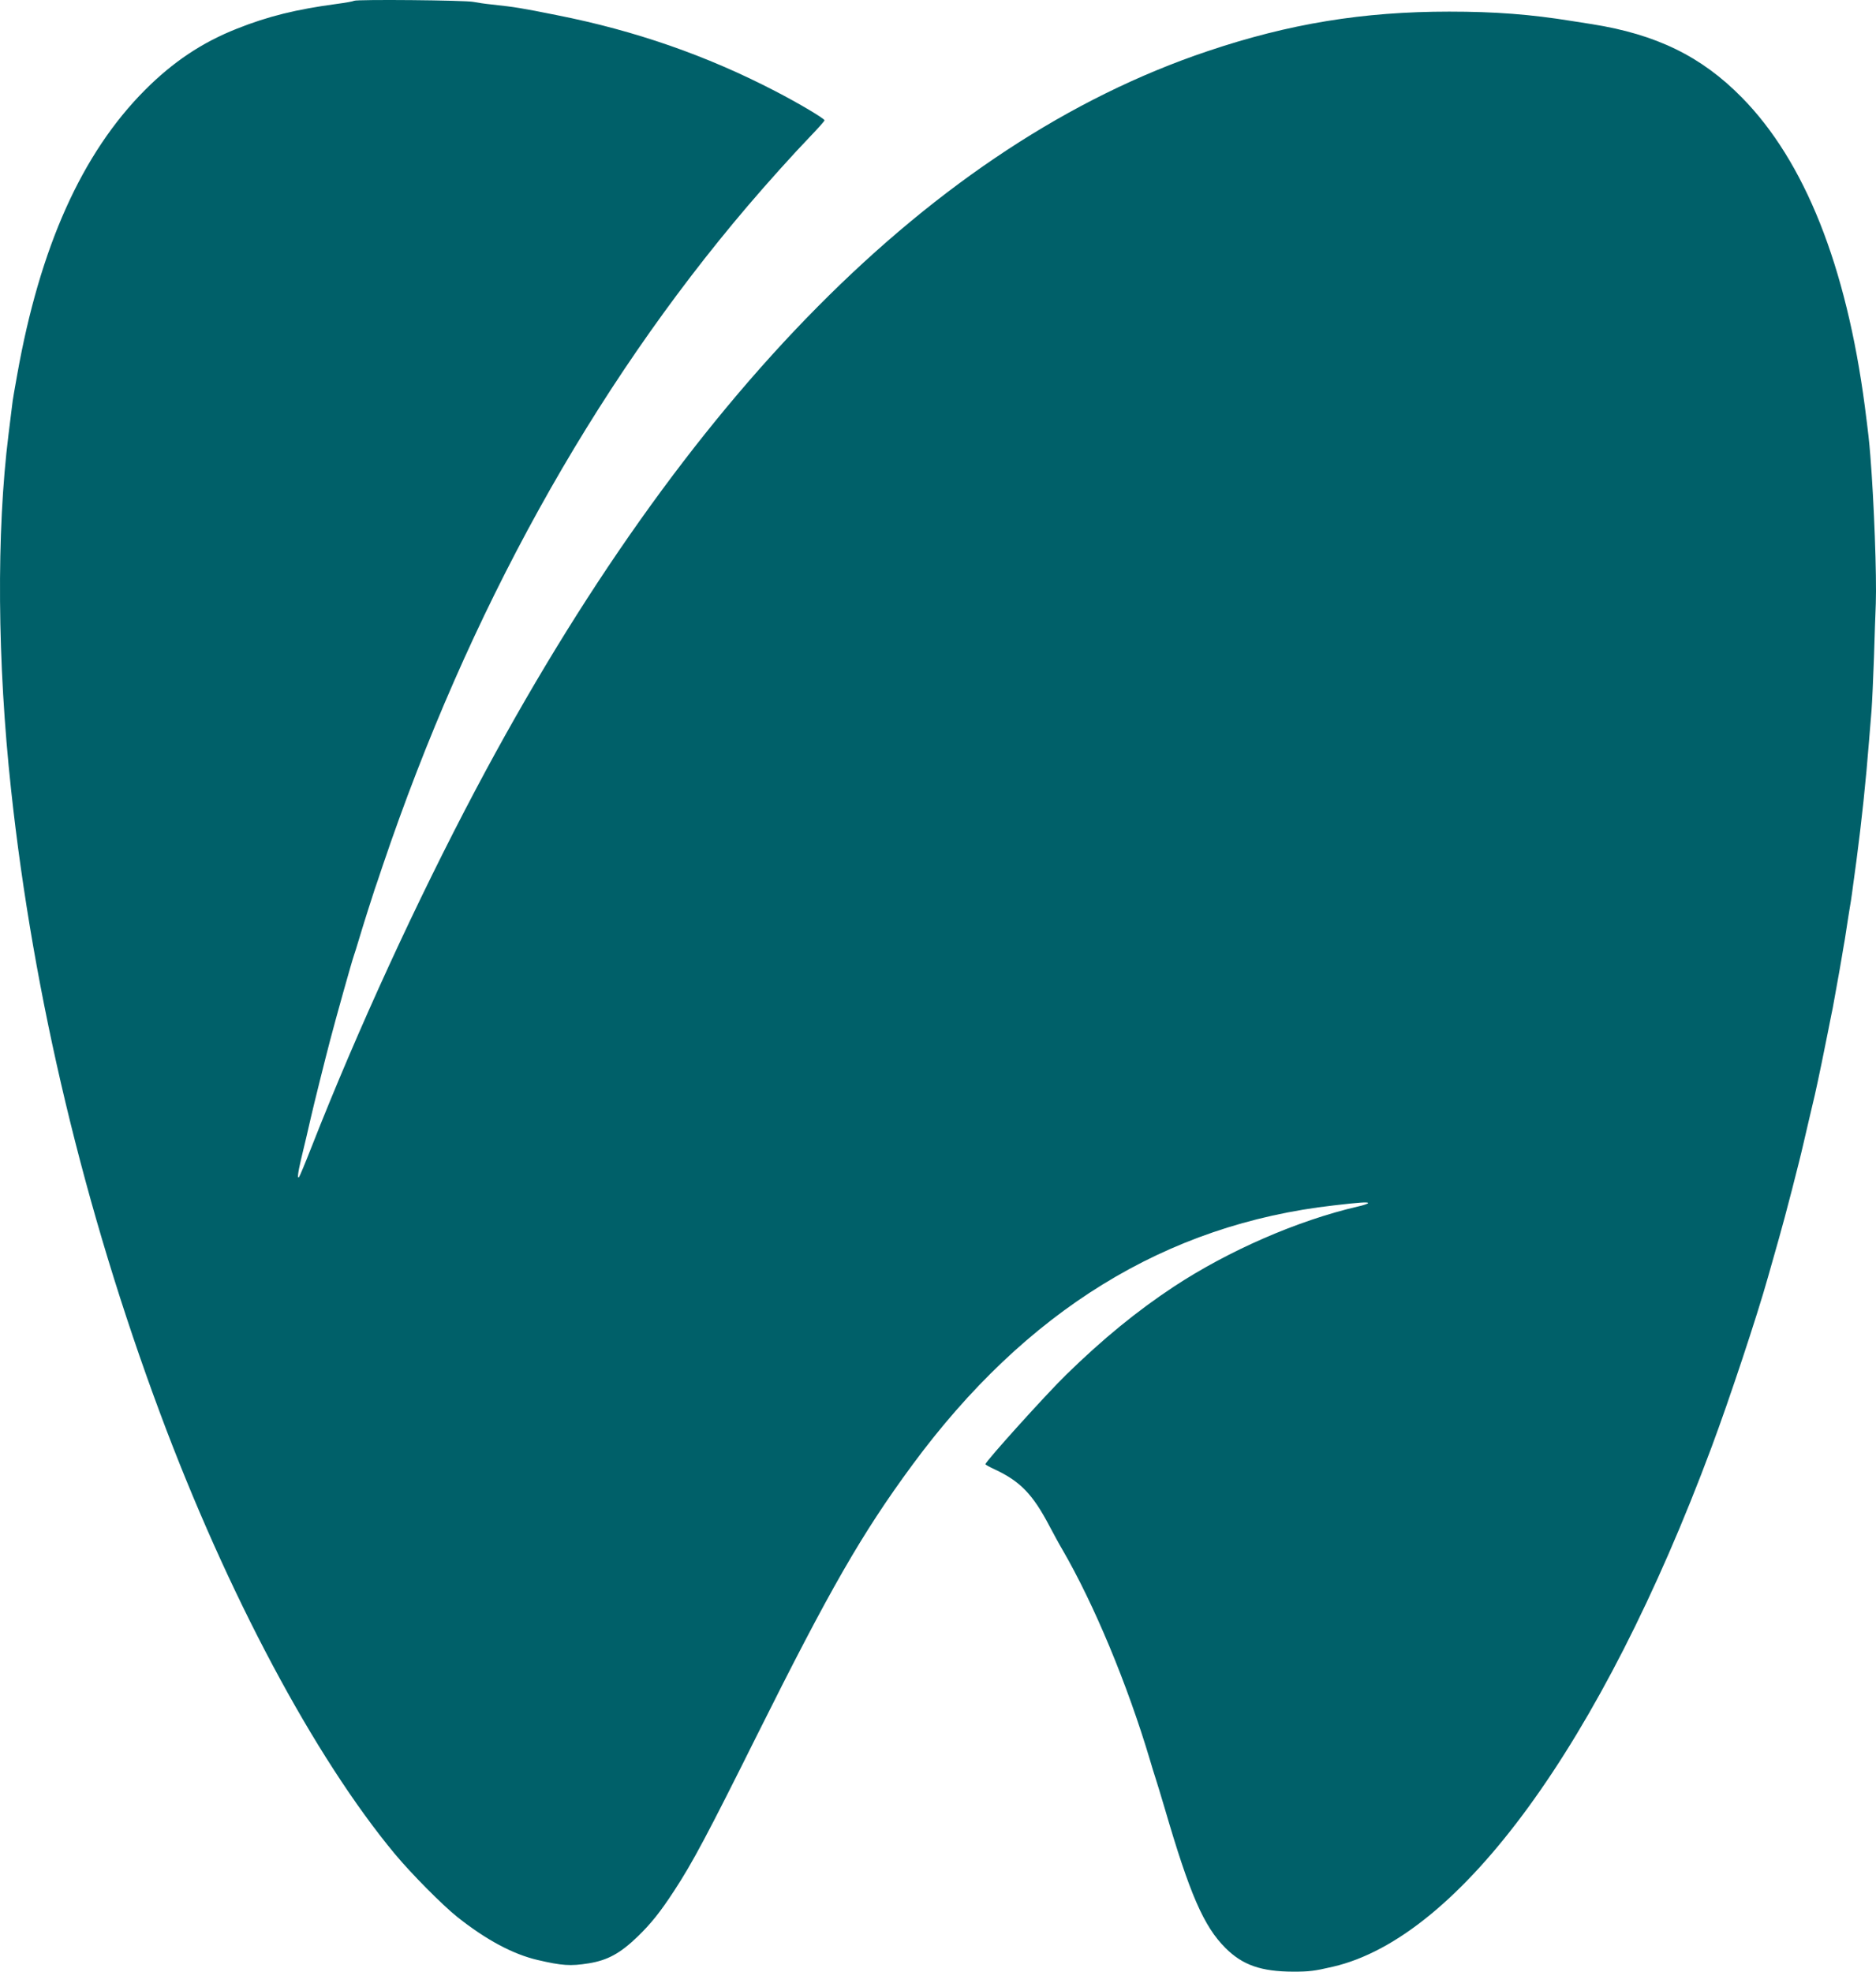 <svg width="98" height="103" viewBox="0 0 98 103" fill="none" xmlns="http://www.w3.org/2000/svg">
<path d="M18.495 0.042C18.444 0.074 18.043 0.145 17.604 0.203C15.49 0.485 14 0.851 12.376 1.499C10.555 2.218 9.04 3.232 7.575 4.701C4.277 8.012 2.087 12.889 0.896 19.589C0.839 19.904 0.762 20.327 0.731 20.52C0.692 20.712 0.635 21.116 0.603 21.418C0.565 21.72 0.495 22.297 0.444 22.701C-0.193 27.803 -0.142 34.605 0.578 41.247C1.743 52.054 4.404 63.194 8.358 73.814C11.867 83.241 16.419 91.789 20.634 96.859C21.494 97.892 23.118 99.528 23.882 100.138C25.384 101.332 26.791 102.089 28.084 102.39C29.351 102.686 29.803 102.718 30.758 102.564C31.745 102.403 32.401 102.044 33.312 101.165C34.006 100.491 34.483 99.9 35.215 98.778C36.17 97.321 36.954 95.851 39.539 90.66C43.334 83.055 45.014 80.123 47.65 76.542C53.597 68.463 60.913 63.958 69.687 62.969C71.005 62.815 71.47 62.783 71.47 62.847C71.47 62.88 71.234 62.963 70.942 63.027C67.784 63.759 64.18 65.331 61.314 67.218C59.392 68.488 57.602 69.951 55.686 71.825C54.629 72.858 51.477 76.356 51.477 76.49C51.477 76.516 51.694 76.638 51.961 76.76C53.292 77.382 53.948 78.056 54.82 79.718C55.024 80.103 55.329 80.668 55.501 80.957C57.15 83.8 58.889 87.971 60.073 91.943C60.181 92.315 60.296 92.688 60.328 92.777C60.404 93.002 60.665 93.868 60.837 94.446C62.148 98.944 62.881 100.632 64.02 101.768C64.918 102.66 65.88 102.994 67.554 103C68.401 103 68.656 102.968 69.624 102.743C76.258 101.216 83.644 91.077 89.406 75.611C90.343 73.102 91.801 68.706 92.355 66.724C92.501 66.216 92.838 65.029 92.928 64.702C93.227 63.663 94.004 60.666 94.22 59.697C94.277 59.446 94.411 58.869 94.519 58.413C94.628 57.951 94.755 57.406 94.806 57.194C94.946 56.591 95.392 54.428 95.506 53.825C95.564 53.523 95.634 53.164 95.665 53.023C95.697 52.882 95.774 52.503 95.825 52.188C95.882 51.868 95.971 51.393 96.016 51.13C96.067 50.867 96.149 50.372 96.207 50.039C96.264 49.705 96.334 49.269 96.372 49.076C96.404 48.884 96.474 48.434 96.525 48.081C96.582 47.728 96.652 47.267 96.691 47.055C96.722 46.843 96.78 46.452 96.811 46.188C96.85 45.925 96.92 45.373 96.977 44.969C97.251 42.896 97.474 40.779 97.633 38.744C97.671 38.27 97.735 37.532 97.767 37.108C97.799 36.684 97.856 35.44 97.894 34.349C97.926 33.251 97.97 31.981 97.99 31.525C98.04 30.113 97.9 26.224 97.703 23.792C97.639 23.003 97.607 22.714 97.416 21.225C96.449 13.89 94.277 8.423 90.986 5.086C88.878 2.943 86.522 1.794 83.154 1.261C82.912 1.223 82.454 1.152 82.135 1.101C79.951 0.748 78.098 0.607 75.704 0.607C71.203 0.607 67.344 1.236 63.065 2.68C48.809 7.473 35.769 20.635 24.849 41.247C21.793 47.023 18.699 53.748 16.286 59.889C15.955 60.736 15.655 61.455 15.623 61.487C15.522 61.596 15.56 61.282 15.725 60.569C15.923 59.761 16.107 58.965 16.247 58.349C16.368 57.81 17.018 55.198 17.247 54.338C17.546 53.19 18.387 50.193 18.489 49.91C18.52 49.821 18.642 49.448 18.75 49.076C18.96 48.37 19.482 46.721 19.578 46.445C19.609 46.355 19.8 45.81 19.991 45.226C24.468 31.987 30.918 20.321 39.055 10.765C40.105 9.533 41.398 8.096 42.321 7.133C42.735 6.703 43.072 6.325 43.072 6.286C43.072 6.196 41.716 5.388 40.481 4.752C36.909 2.898 33.184 1.602 29.096 0.793C27.244 0.421 26.925 0.369 25.69 0.235C25.359 0.203 24.926 0.138 24.735 0.1C24.308 0.01 18.635 -0.041 18.495 0.042Z" fill="#006069"/>
</svg>

